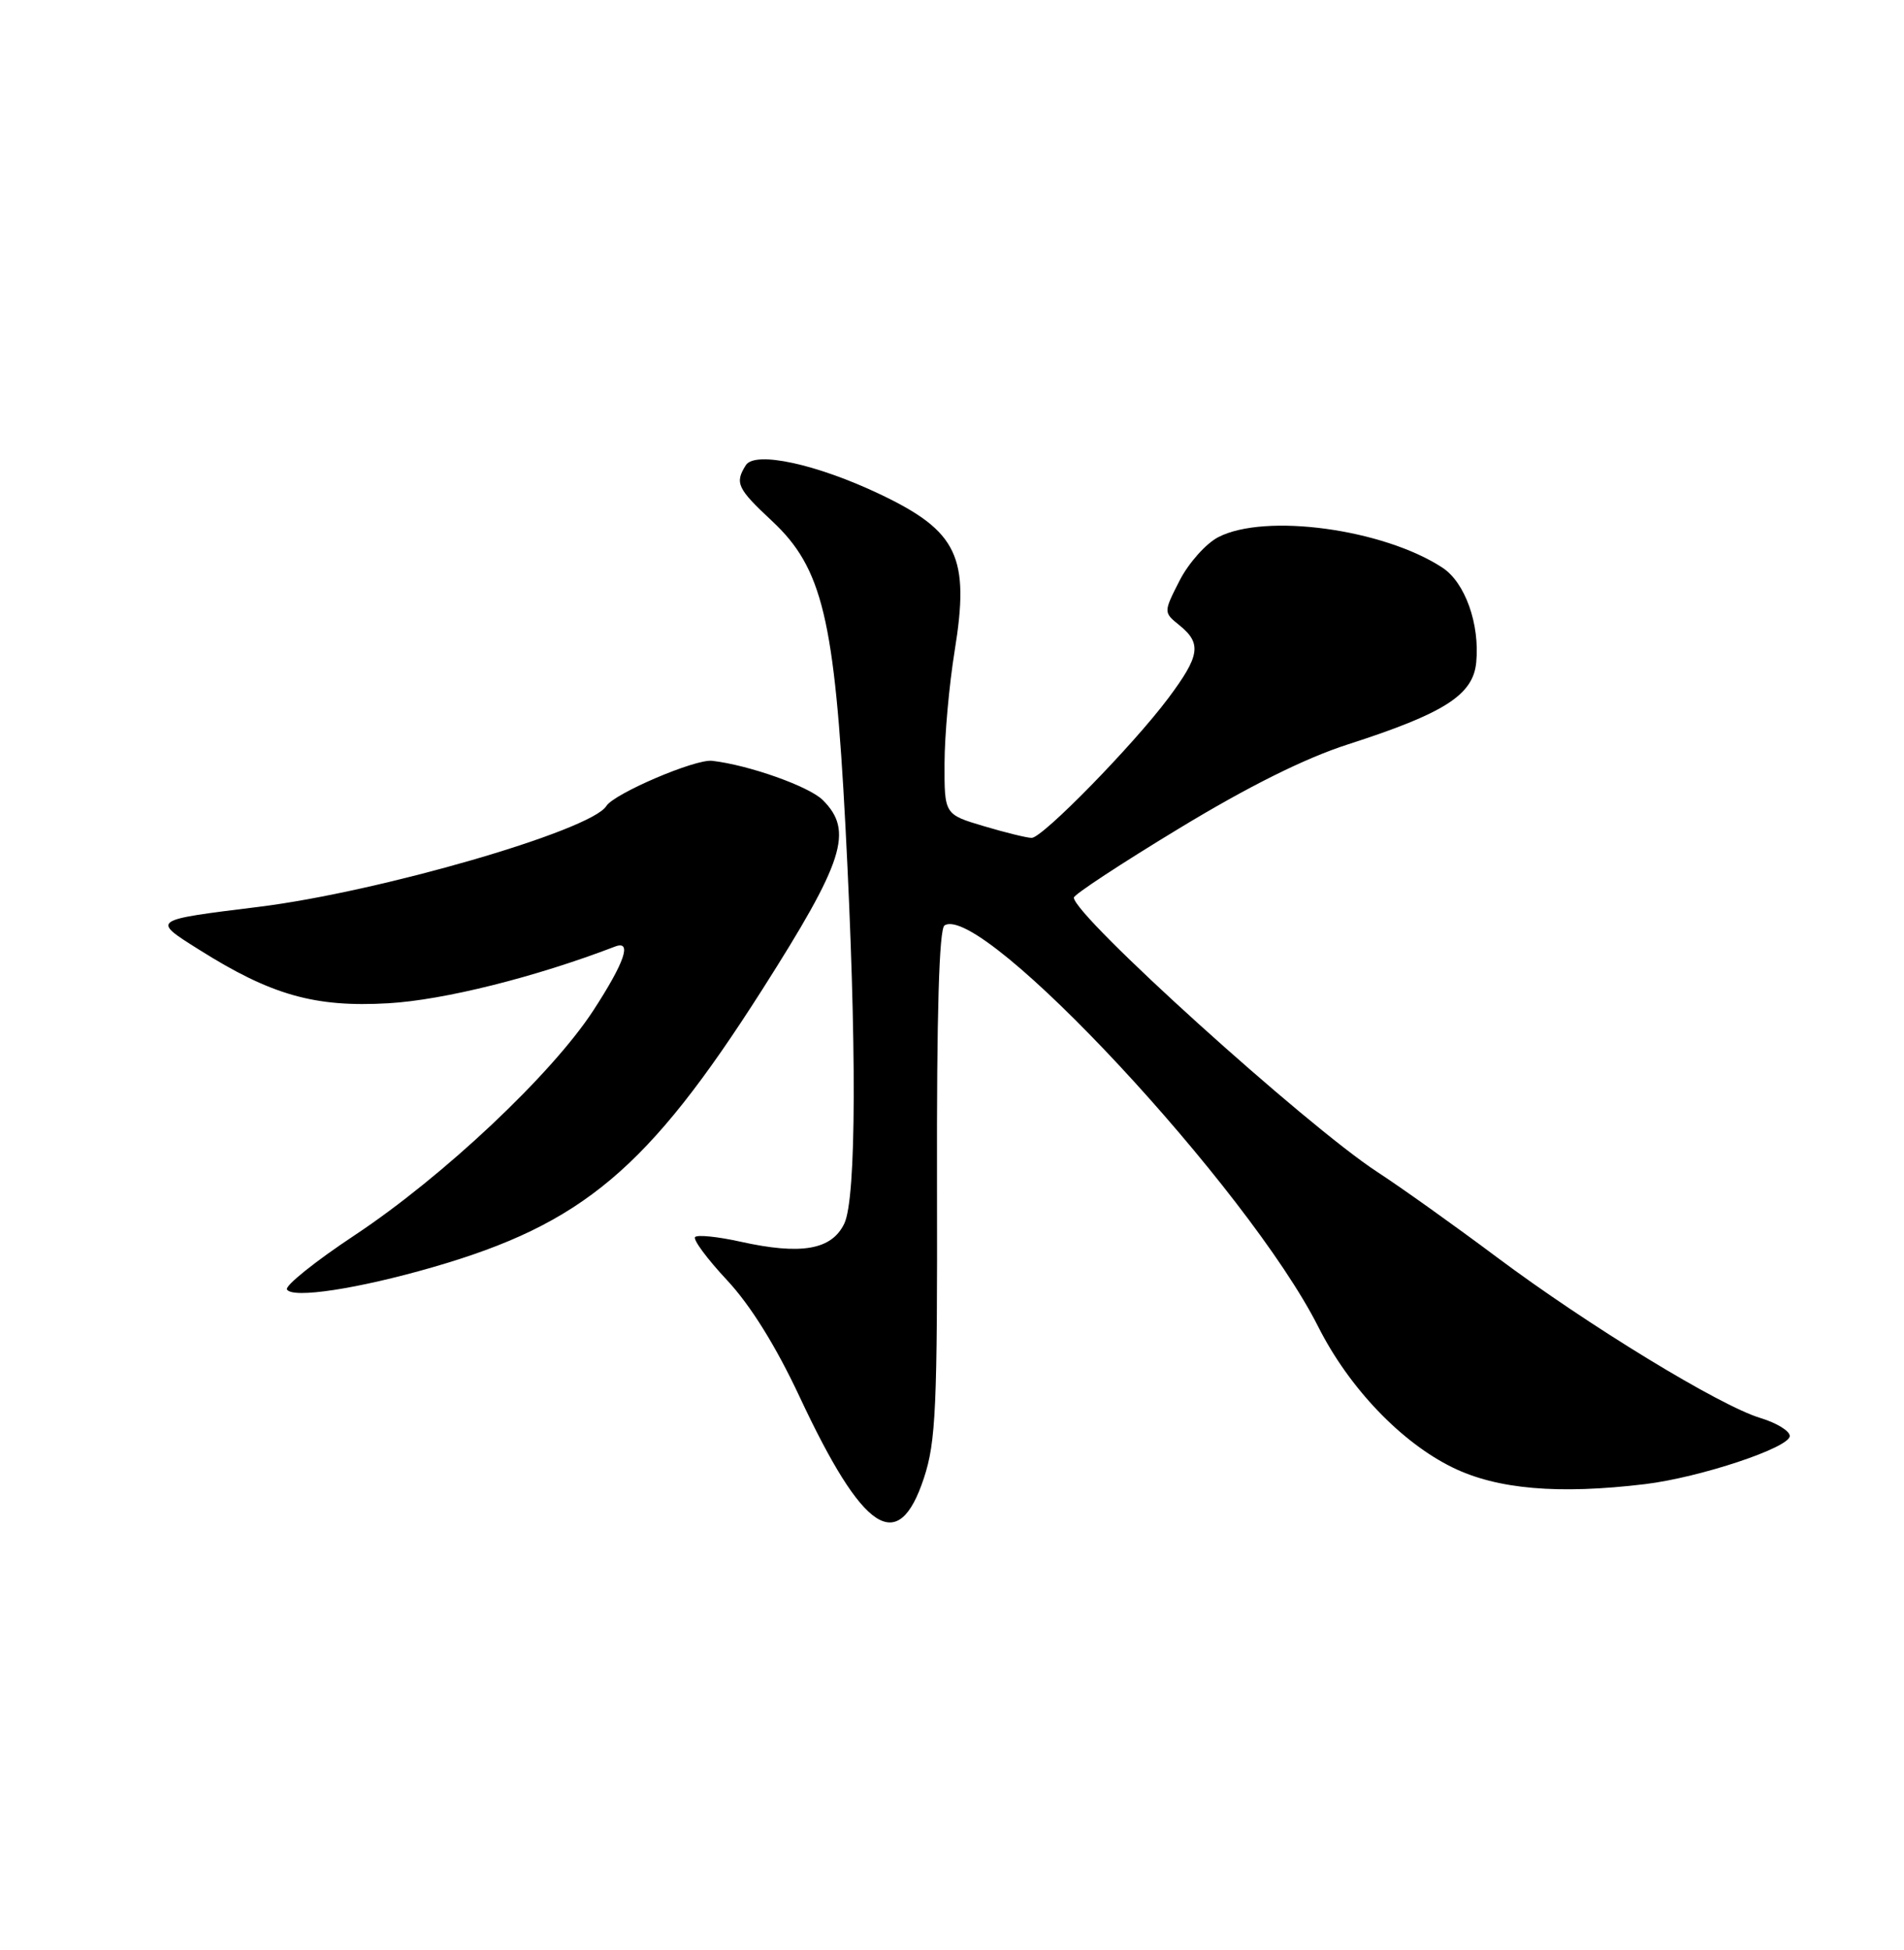 <?xml version="1.0" encoding="UTF-8" standalone="no"?>
<!DOCTYPE svg PUBLIC "-//W3C//DTD SVG 1.1//EN" "http://www.w3.org/Graphics/SVG/1.1/DTD/svg11.dtd" >
<svg xmlns="http://www.w3.org/2000/svg" xmlns:xlink="http://www.w3.org/1999/xlink" version="1.1" viewBox="0 0 250 256">
 <g >
 <path fill="currentColor"
d=" M 121.30 194.08 C 122.89 189.28 123.09 184.85 123.03 155.40 C 122.98 133.06 123.31 121.93 124.02 121.49 C 128.94 118.45 163.92 156.01 173.10 174.20 C 177.13 182.19 183.97 189.35 190.72 192.65 C 196.58 195.52 204.60 196.21 216.00 194.84 C 223.20 193.97 235.00 190.05 235.00 188.52 C 235.00 187.86 233.27 186.80 231.15 186.16 C 225.84 184.57 208.52 174.01 196.50 165.02 C 191.00 160.91 183.95 155.88 180.83 153.85 C 171.43 147.71 141.00 120.20 141.00 117.84 C 141.00 117.45 147.19 113.38 154.75 108.80 C 163.91 103.24 171.34 99.54 177.00 97.72 C 189.64 93.65 193.42 91.24 193.83 86.98 C 194.32 81.93 192.37 76.47 189.39 74.52 C 181.64 69.45 166.12 67.33 159.96 70.52 C 158.34 71.36 156.06 73.92 154.89 76.21 C 152.76 80.39 152.76 80.39 154.88 82.10 C 157.81 84.48 157.56 86.10 153.39 91.67 C 148.74 97.88 136.88 110.00 135.46 110.00 C 134.86 110.00 132.03 109.31 129.18 108.46 C 124.00 106.92 124.00 106.92 124.02 100.21 C 124.03 96.52 124.63 89.90 125.34 85.50 C 127.36 73.11 125.76 69.75 115.56 64.89 C 107.25 60.93 99.14 59.17 97.93 61.07 C 96.46 63.41 96.79 64.13 101.38 68.41 C 107.98 74.57 109.58 81.26 111.01 108.50 C 112.51 137.21 112.45 157.28 110.86 160.63 C 109.20 164.09 105.21 164.79 97.17 163.00 C 94.24 162.35 91.59 162.08 91.27 162.40 C 90.96 162.71 92.83 165.25 95.44 168.04 C 98.52 171.33 101.86 176.69 104.97 183.33 C 113.35 201.24 117.93 204.25 121.30 194.08 Z  M 56.80 166.37 C 76.49 160.69 85.09 153.45 100.06 129.96 C 110.83 113.04 112.10 109.10 108.04 105.04 C 106.24 103.24 98.31 100.43 93.50 99.88 C 91.27 99.63 80.62 104.19 79.61 105.82 C 77.63 109.03 49.83 117.09 34.00 119.05 C 19.80 120.81 19.89 120.74 26.10 124.65 C 35.61 130.65 41.34 132.27 51.00 131.71 C 58.27 131.29 70.27 128.29 80.75 124.27 C 83.03 123.39 82.05 126.29 77.89 132.68 C 72.42 141.06 58.21 154.44 46.56 162.17 C 41.38 165.60 37.38 168.81 37.68 169.29 C 38.43 170.51 46.99 169.20 56.80 166.37 Z "/>
</g>
</svg>